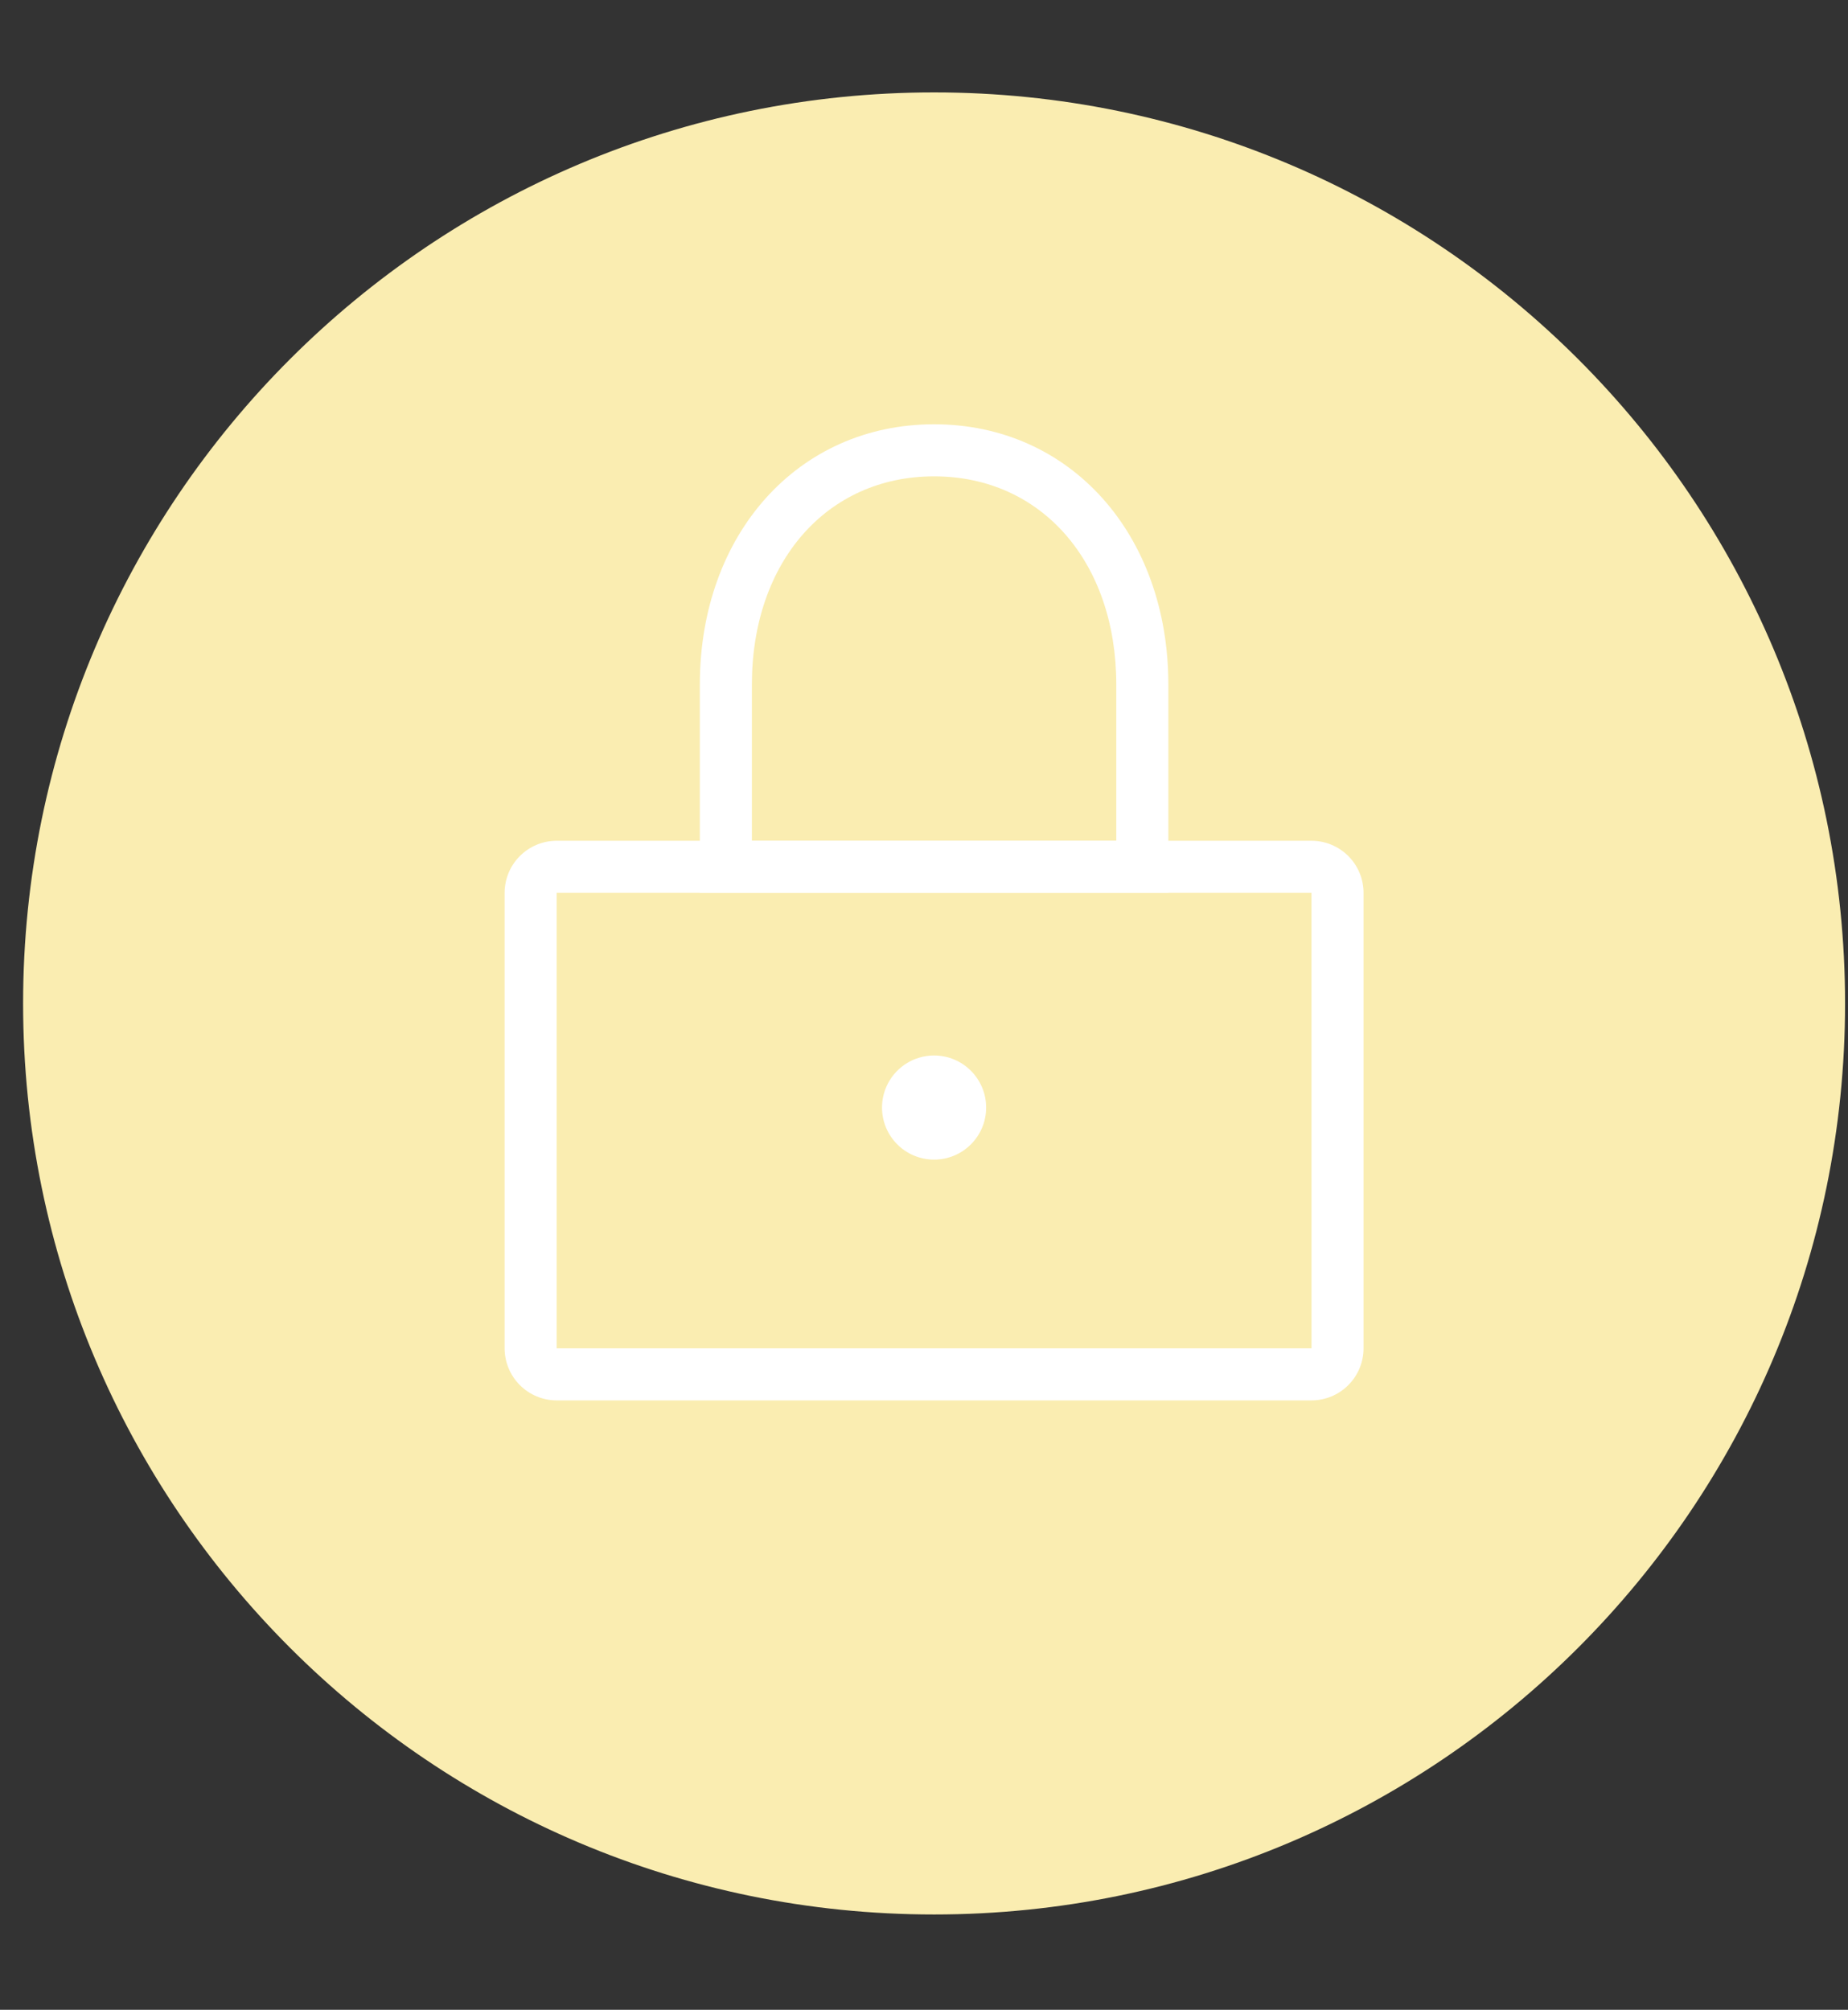 <svg width="80" height="87" viewBox="0 0 80 87" fill="none" xmlns="http://www.w3.org/2000/svg">
<rect x="0" y="0" width="80" height="87" fill="#333333" stroke="none"/>
<g id="undraw_secure_login_pdn4 1">
<g id="lock">
<path id="Vector" d="M40.437 82.873C62.217 82.873 79.873 65.217 79.873 43.437C79.873 21.656 62.217 4 40.437 4C18.656 4 1 21.656 1 43.437C1 65.217 18.656 82.873 40.437 82.873Z" fill="#FAEDB1"/>
<path id="Vector_2" d="M56.775 60.62H24.099C23.501 60.619 22.928 60.382 22.506 59.959C22.083 59.536 21.846 58.964 21.845 58.366V38.648C21.846 38.05 22.083 37.477 22.506 37.055C22.928 36.633 23.501 36.395 24.099 36.394H56.775C57.372 36.395 57.945 36.633 58.367 37.055C58.79 37.477 59.028 38.05 59.028 38.648V58.366C59.028 58.964 58.79 59.536 58.367 59.959C57.945 60.382 57.372 60.619 56.775 60.62ZM24.099 38.648V58.366H56.776L56.775 38.648L24.099 38.648Z" fill="white"/>
<path id="Vector_3" d="M50.578 38.648H30.296V29.634C30.296 23.105 34.561 18.366 40.437 18.366C46.312 18.366 50.578 23.105 50.578 29.634L50.578 38.648ZM32.549 36.394H48.324V29.634C48.324 24.326 45.081 20.62 40.437 20.62C35.793 20.62 32.549 24.327 32.549 29.634L32.549 36.394Z" fill="white"/>
<path id="Vector_4" d="M40.437 50.197C41.681 50.197 42.69 49.188 42.69 47.944C42.69 46.699 41.681 45.69 40.437 45.69C39.192 45.69 38.183 46.699 38.183 47.944C38.183 49.188 39.192 50.197 40.437 50.197Z" fill="white"/>
</g>
</g>
</svg>
